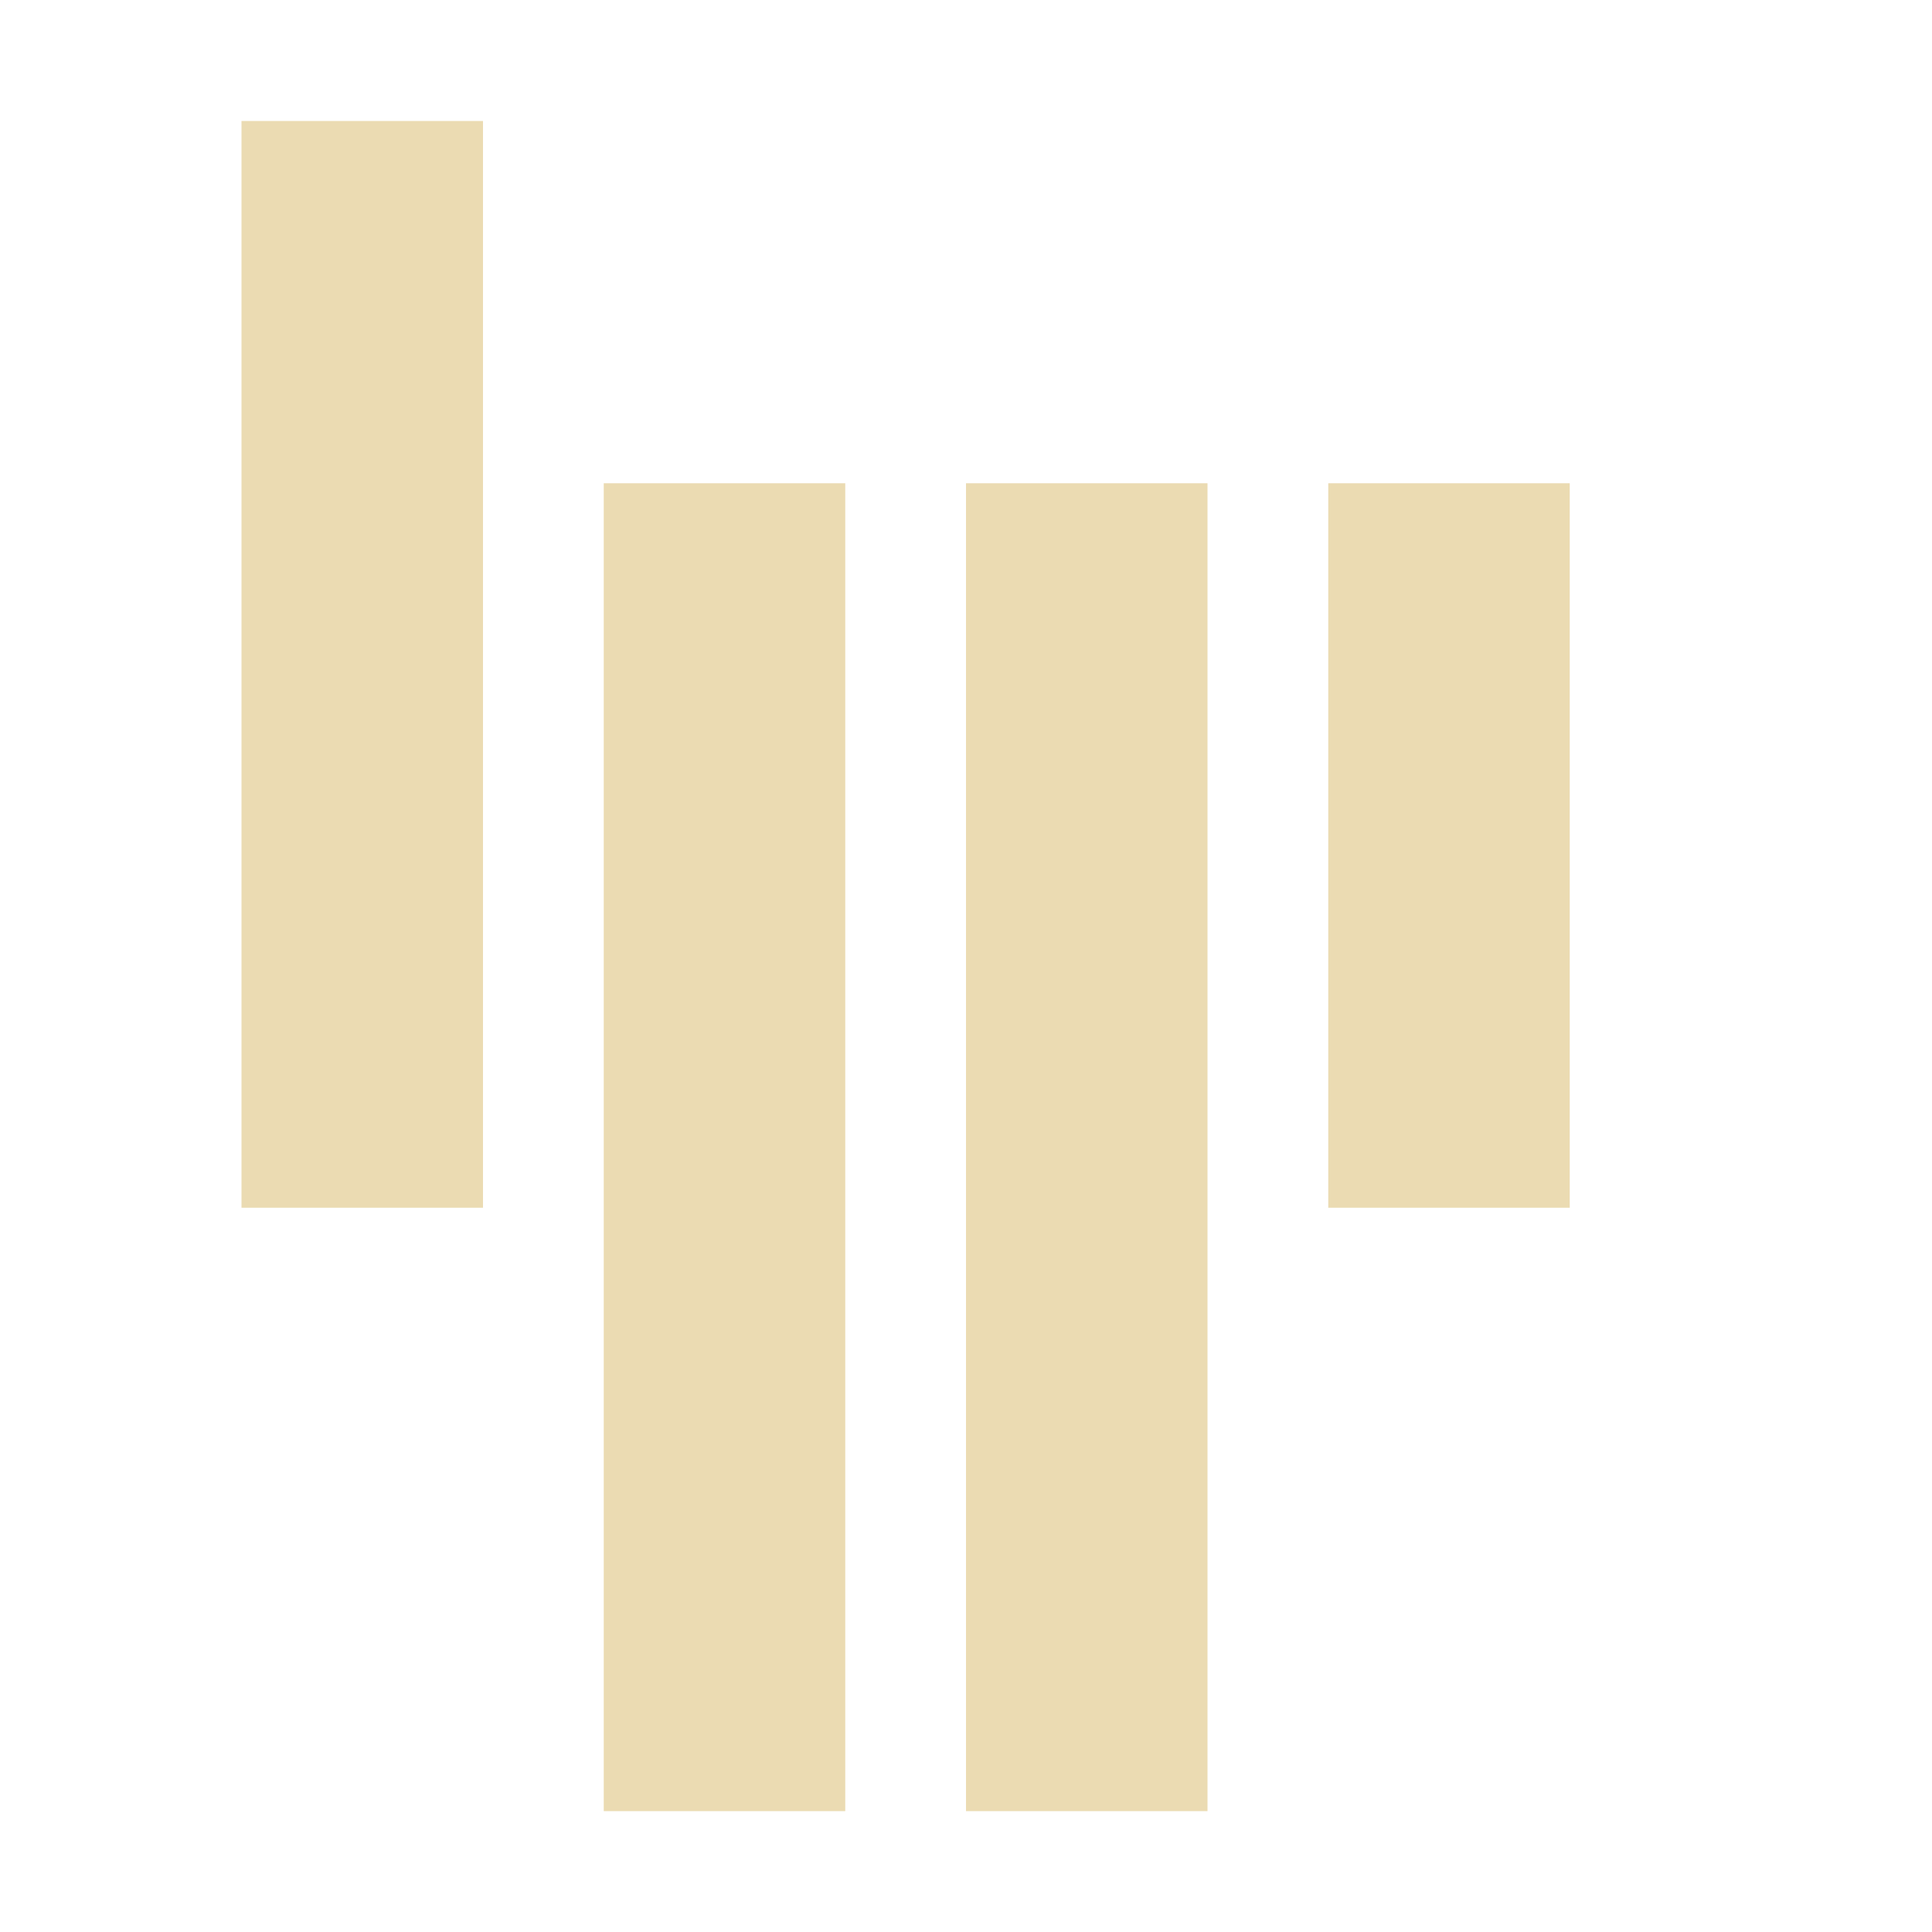 <svg width="16" height="16" version="1.1" xmlns="http://www.w3.org/2000/svg">
  <defs>
    <style id="current-color-scheme" type="text/css">.ColorScheme-Text { color:#ebdbb2; } .ColorScheme-Highlight { color:#458588; }</style>
  </defs>
  <path class="ColorScheme-Text" d="m2 1.002h2v9h-2zm3 3h2v10.997h-2zm3 0h2v10.997h-2zm3 0h2v6h-2z" fill="currentColor"/>
</svg>
